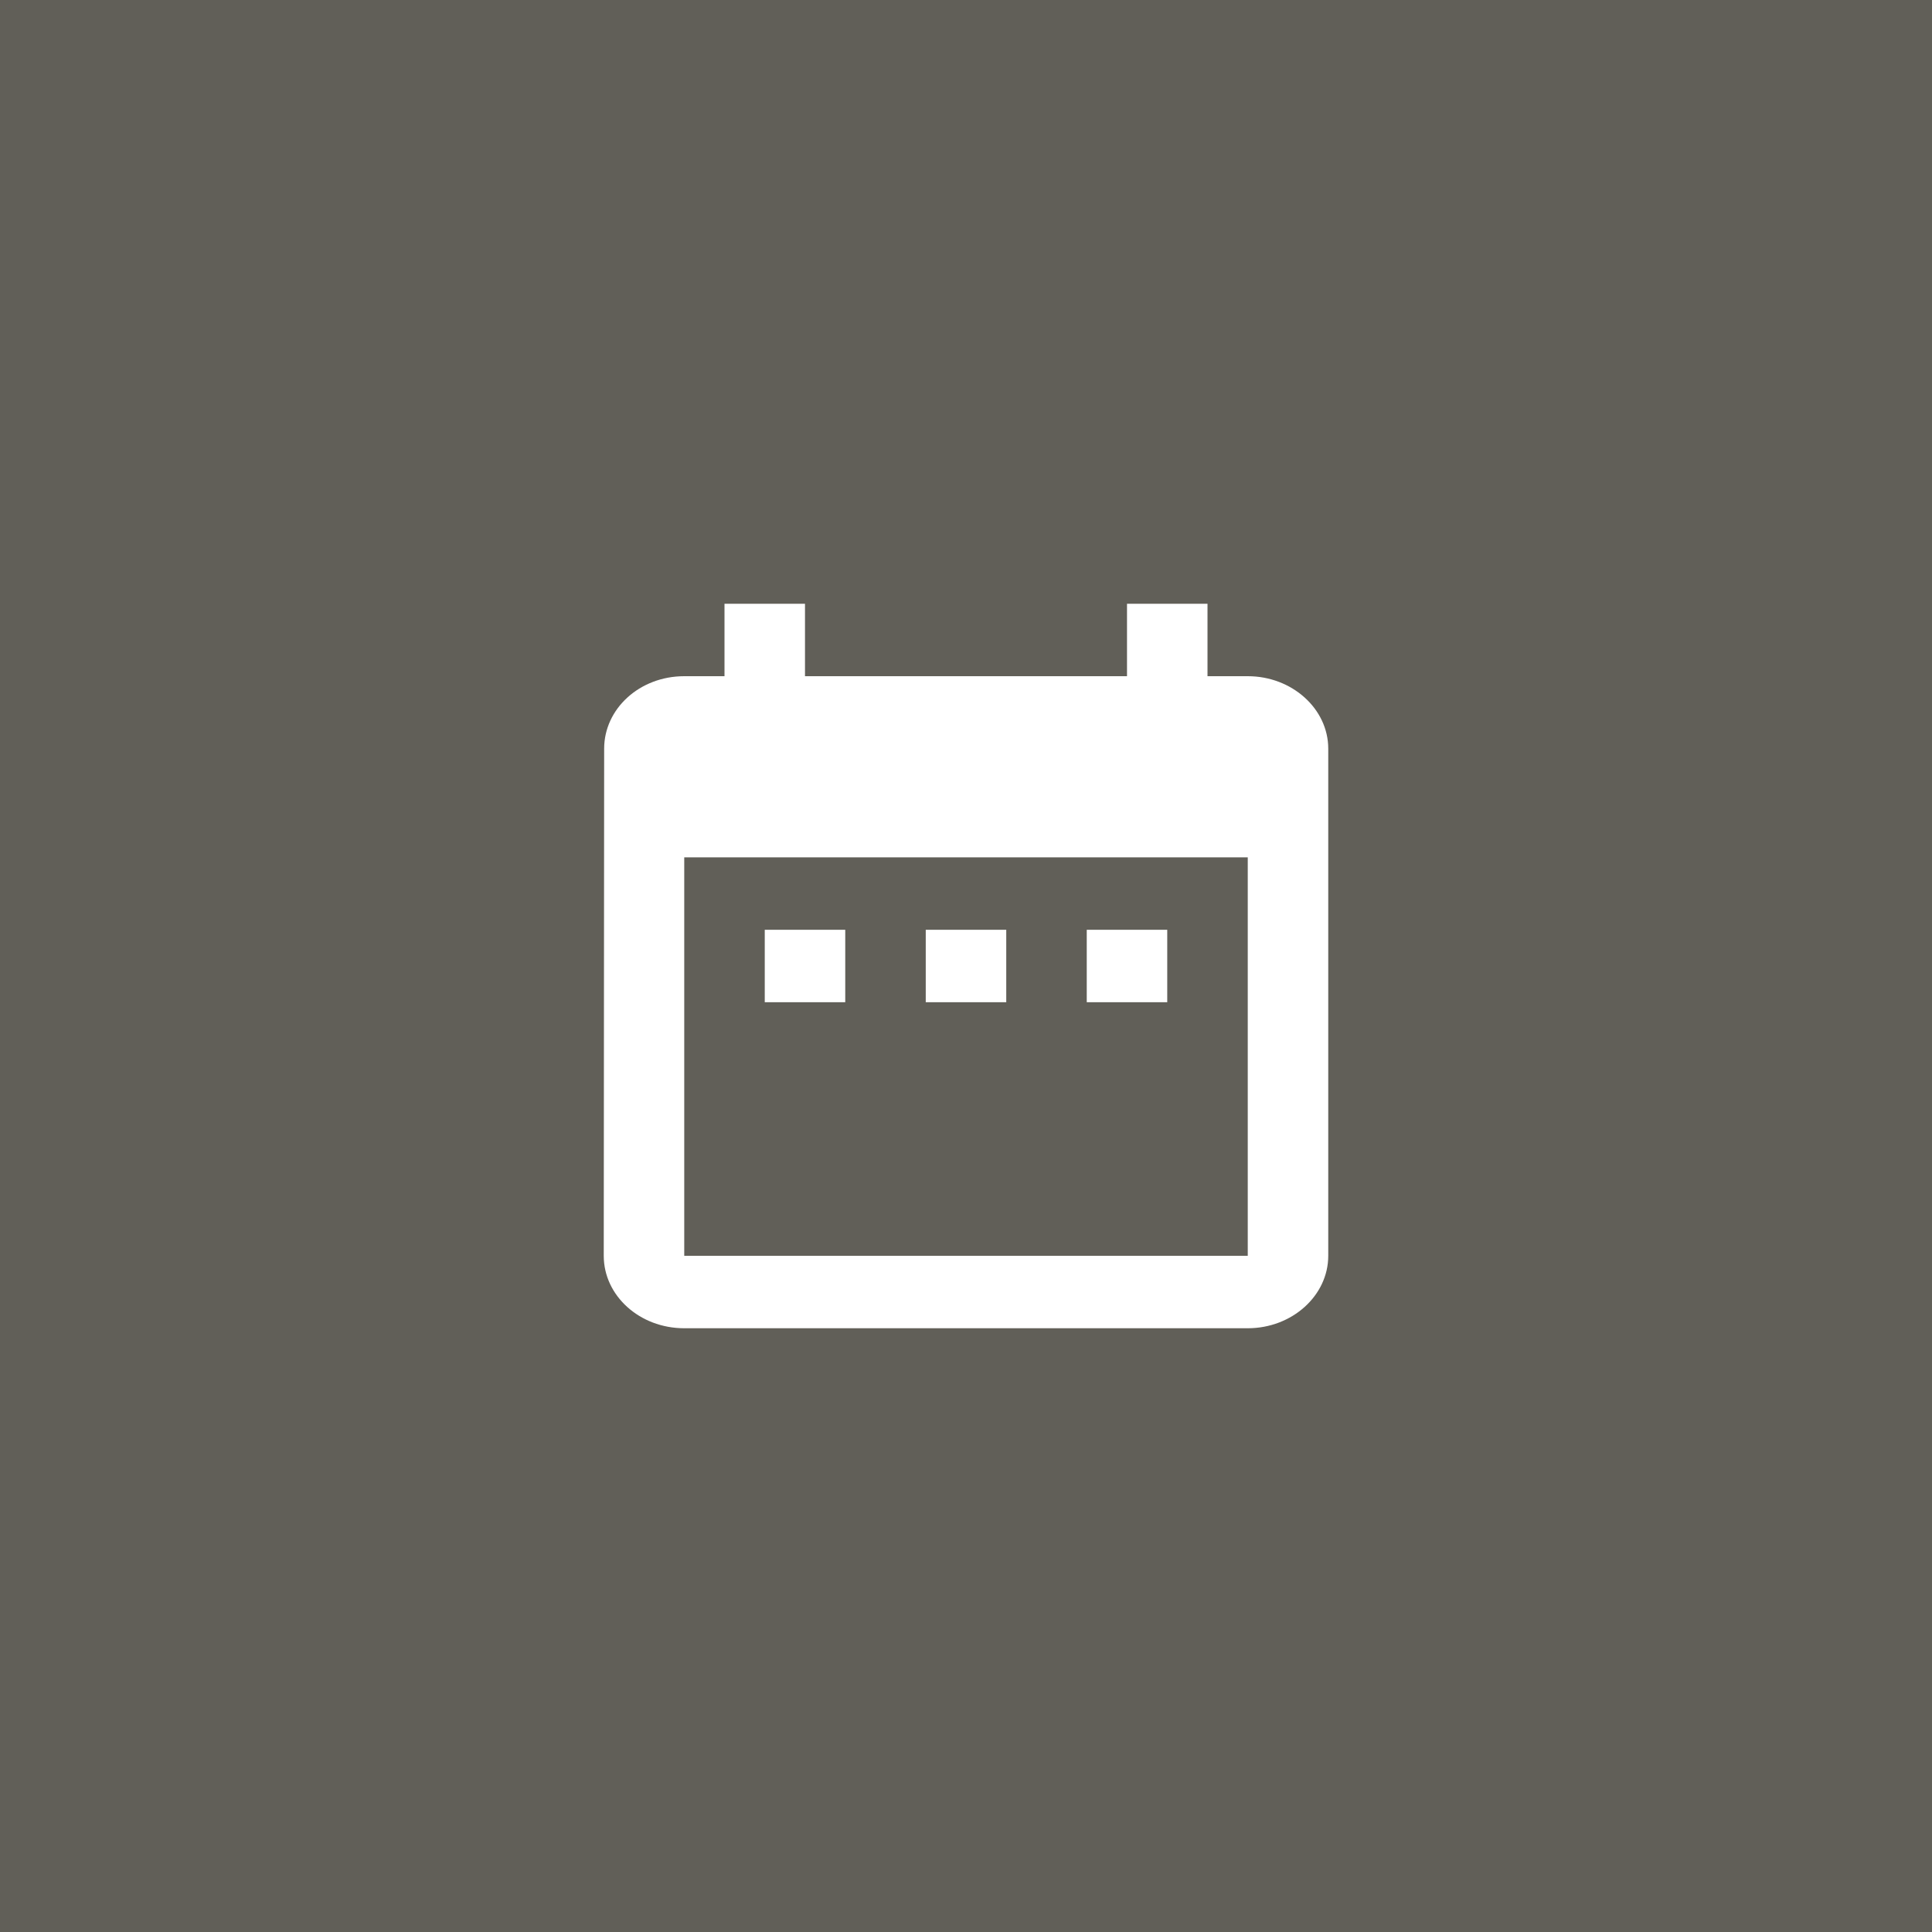 <svg width="48" height="48" viewBox="0 0 128 128" fill="none" xmlns="http://www.w3.org/2000/svg">
<rect width="128" height="128" fill="white"/>
<rect width="128" height="128" fill="#615F58"/>
<path d="M56 61.6H50.667V66.4H56V61.6ZM66.667 61.6H61.333V66.4H66.667V61.6ZM77.333 61.6H72V66.4H77.333V61.6ZM82.667 44.8H80V40H74.667V44.8H53.333V40H48V44.8H45.333C42.373 44.8 40.027 46.96 40.027 49.6L40 83.2C40 85.84 42.373 88 45.333 88H82.667C85.6 88 88 85.84 88 83.2V49.6C88 46.96 85.6 44.8 82.667 44.8ZM82.667 83.2H45.333V56.8H82.667V83.2Z" fill="white"/>
</svg>
